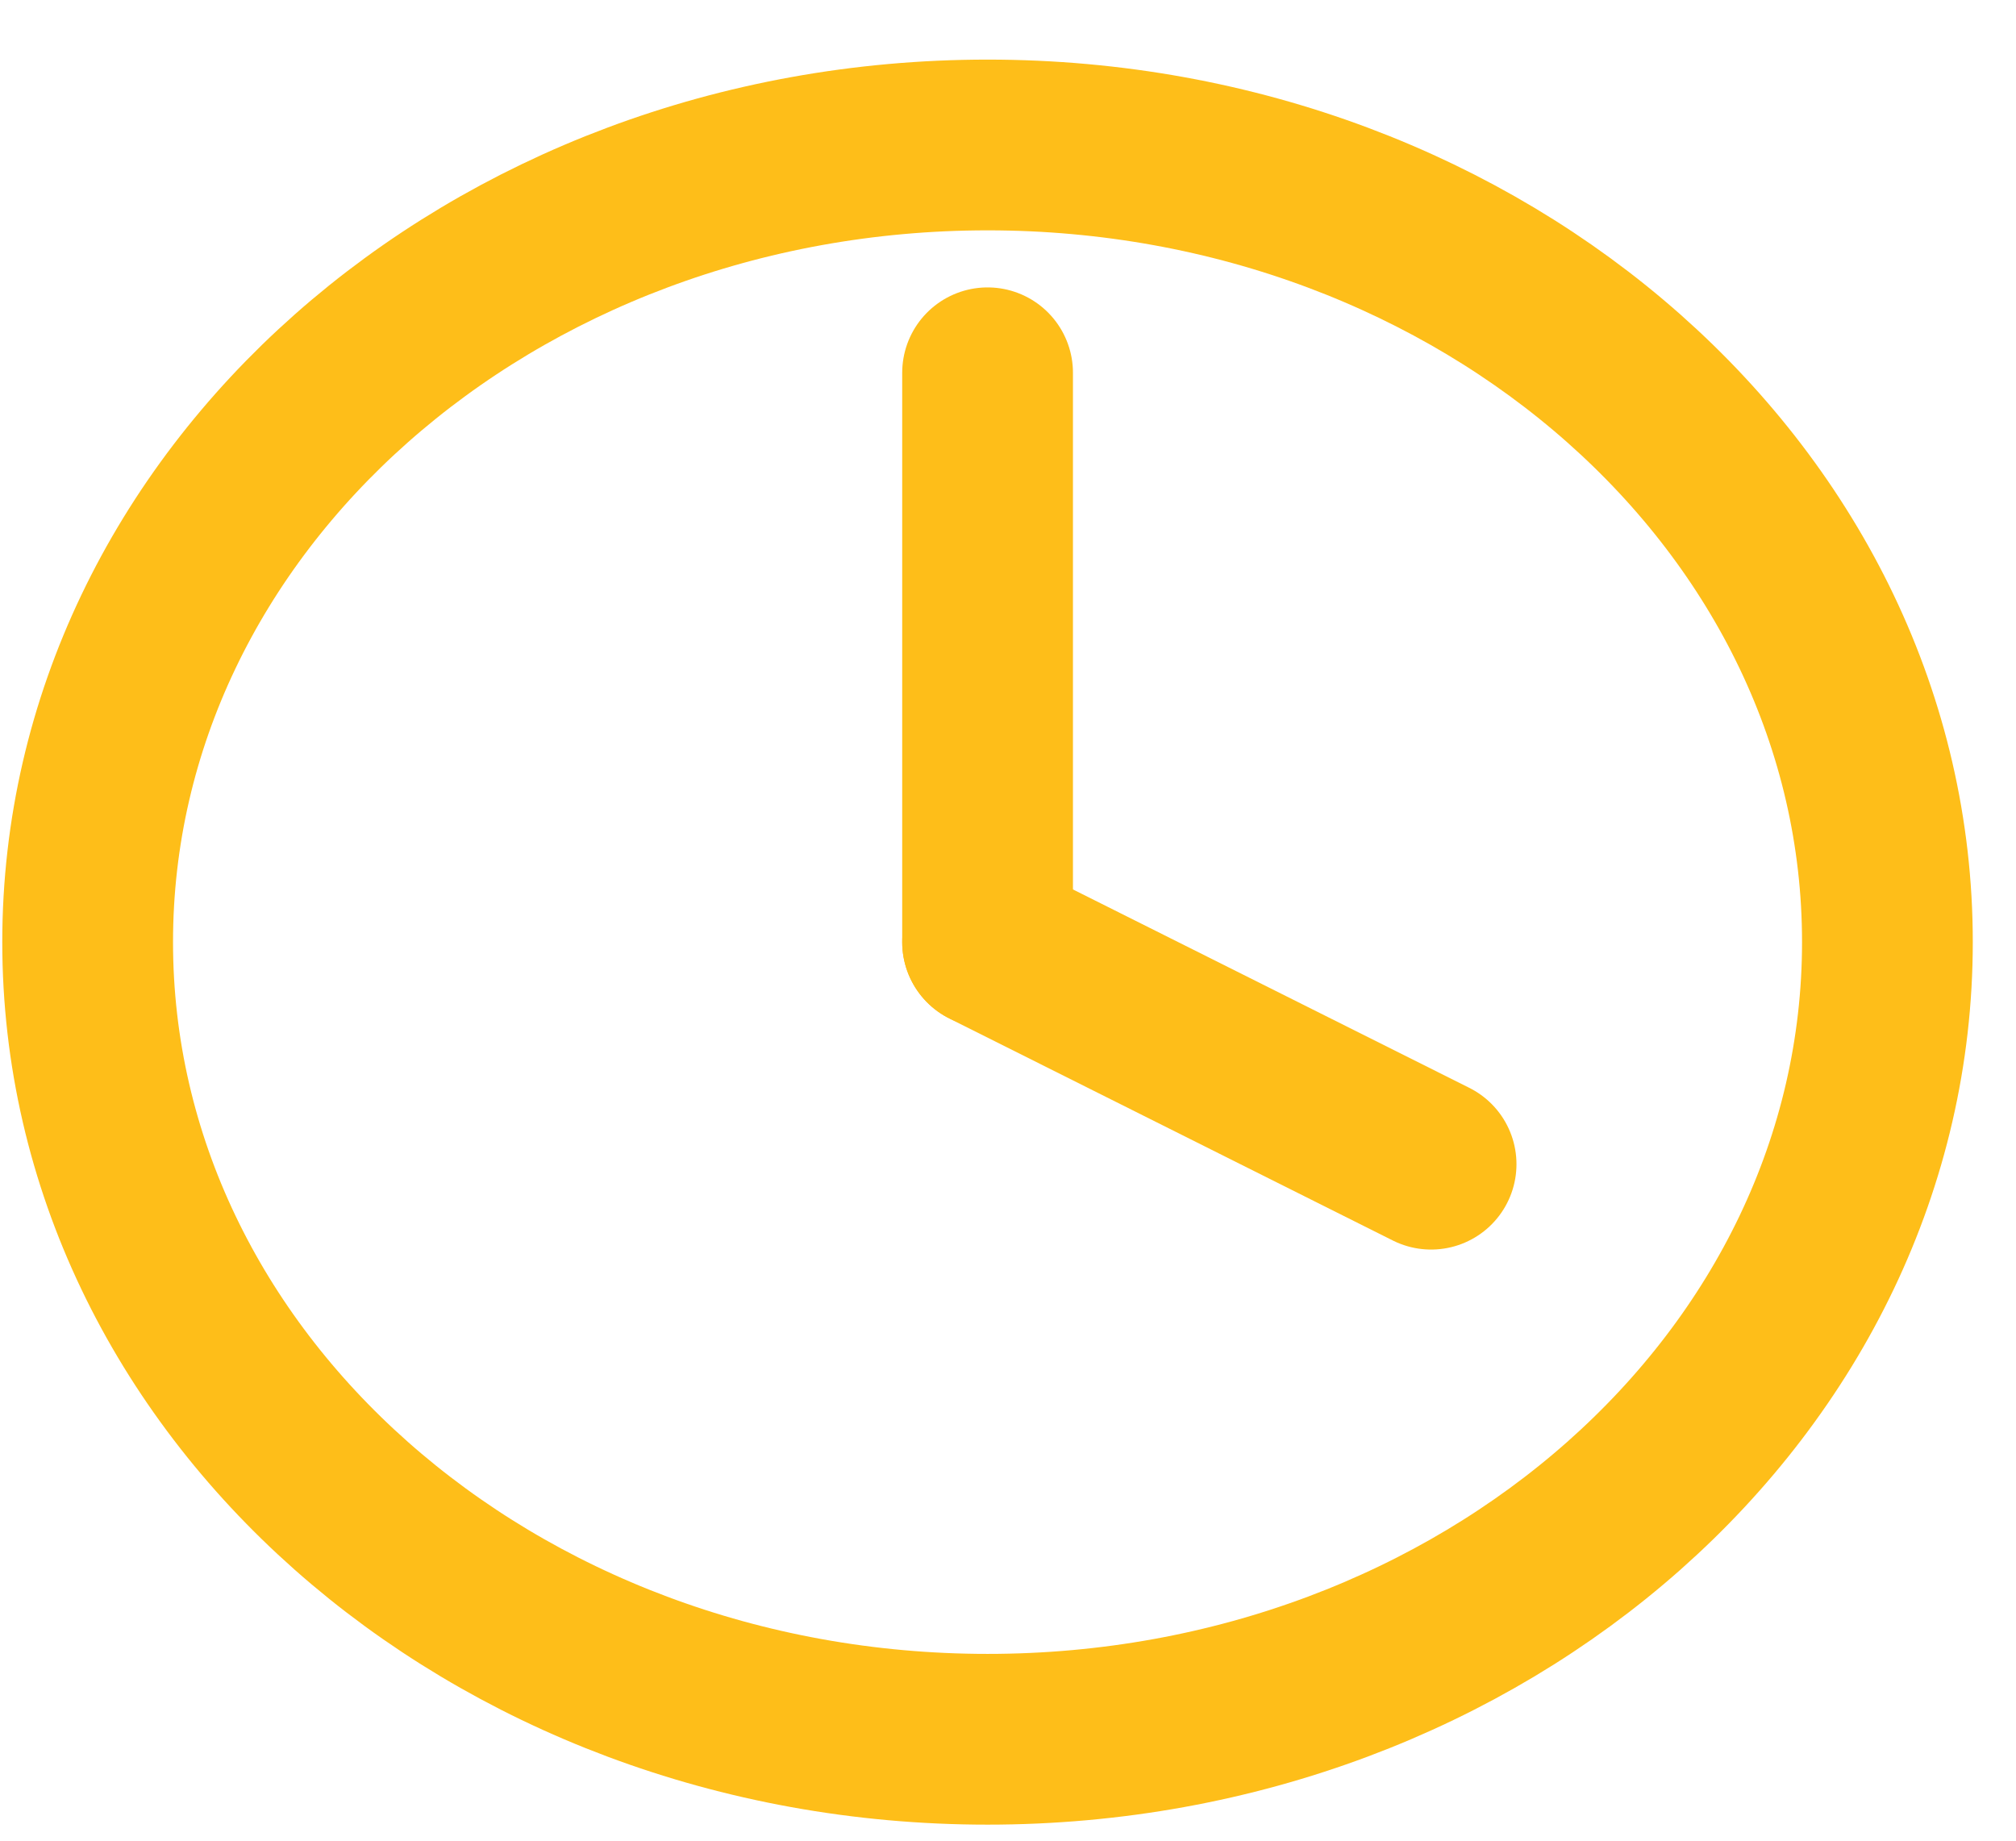 <svg width="23" height="21" viewBox="0 0 23 21" fill="none" xmlns="http://www.w3.org/2000/svg">
<path d="M11.267 19.843C16.937 19.843 21.533 15.771 21.533 10.748C21.533 5.726 16.937 1.654 11.267 1.654C5.597 1.654 1 5.726 1 10.748C1 15.771 5.597 19.843 11.267 19.843Z" stroke="#FEBE19" stroke-width="1.948" stroke-miterlimit="10"/>
<path d="M11.267 10.748V4.253" stroke="#FEBE19" stroke-width="1.948" stroke-miterlimit="10" stroke-linecap="round"/>
<path d="M11.267 10.749L16.327 13.282" stroke="#FEBE19" stroke-width="1.948" stroke-miterlimit="10" stroke-linecap="round"/>
</svg>
